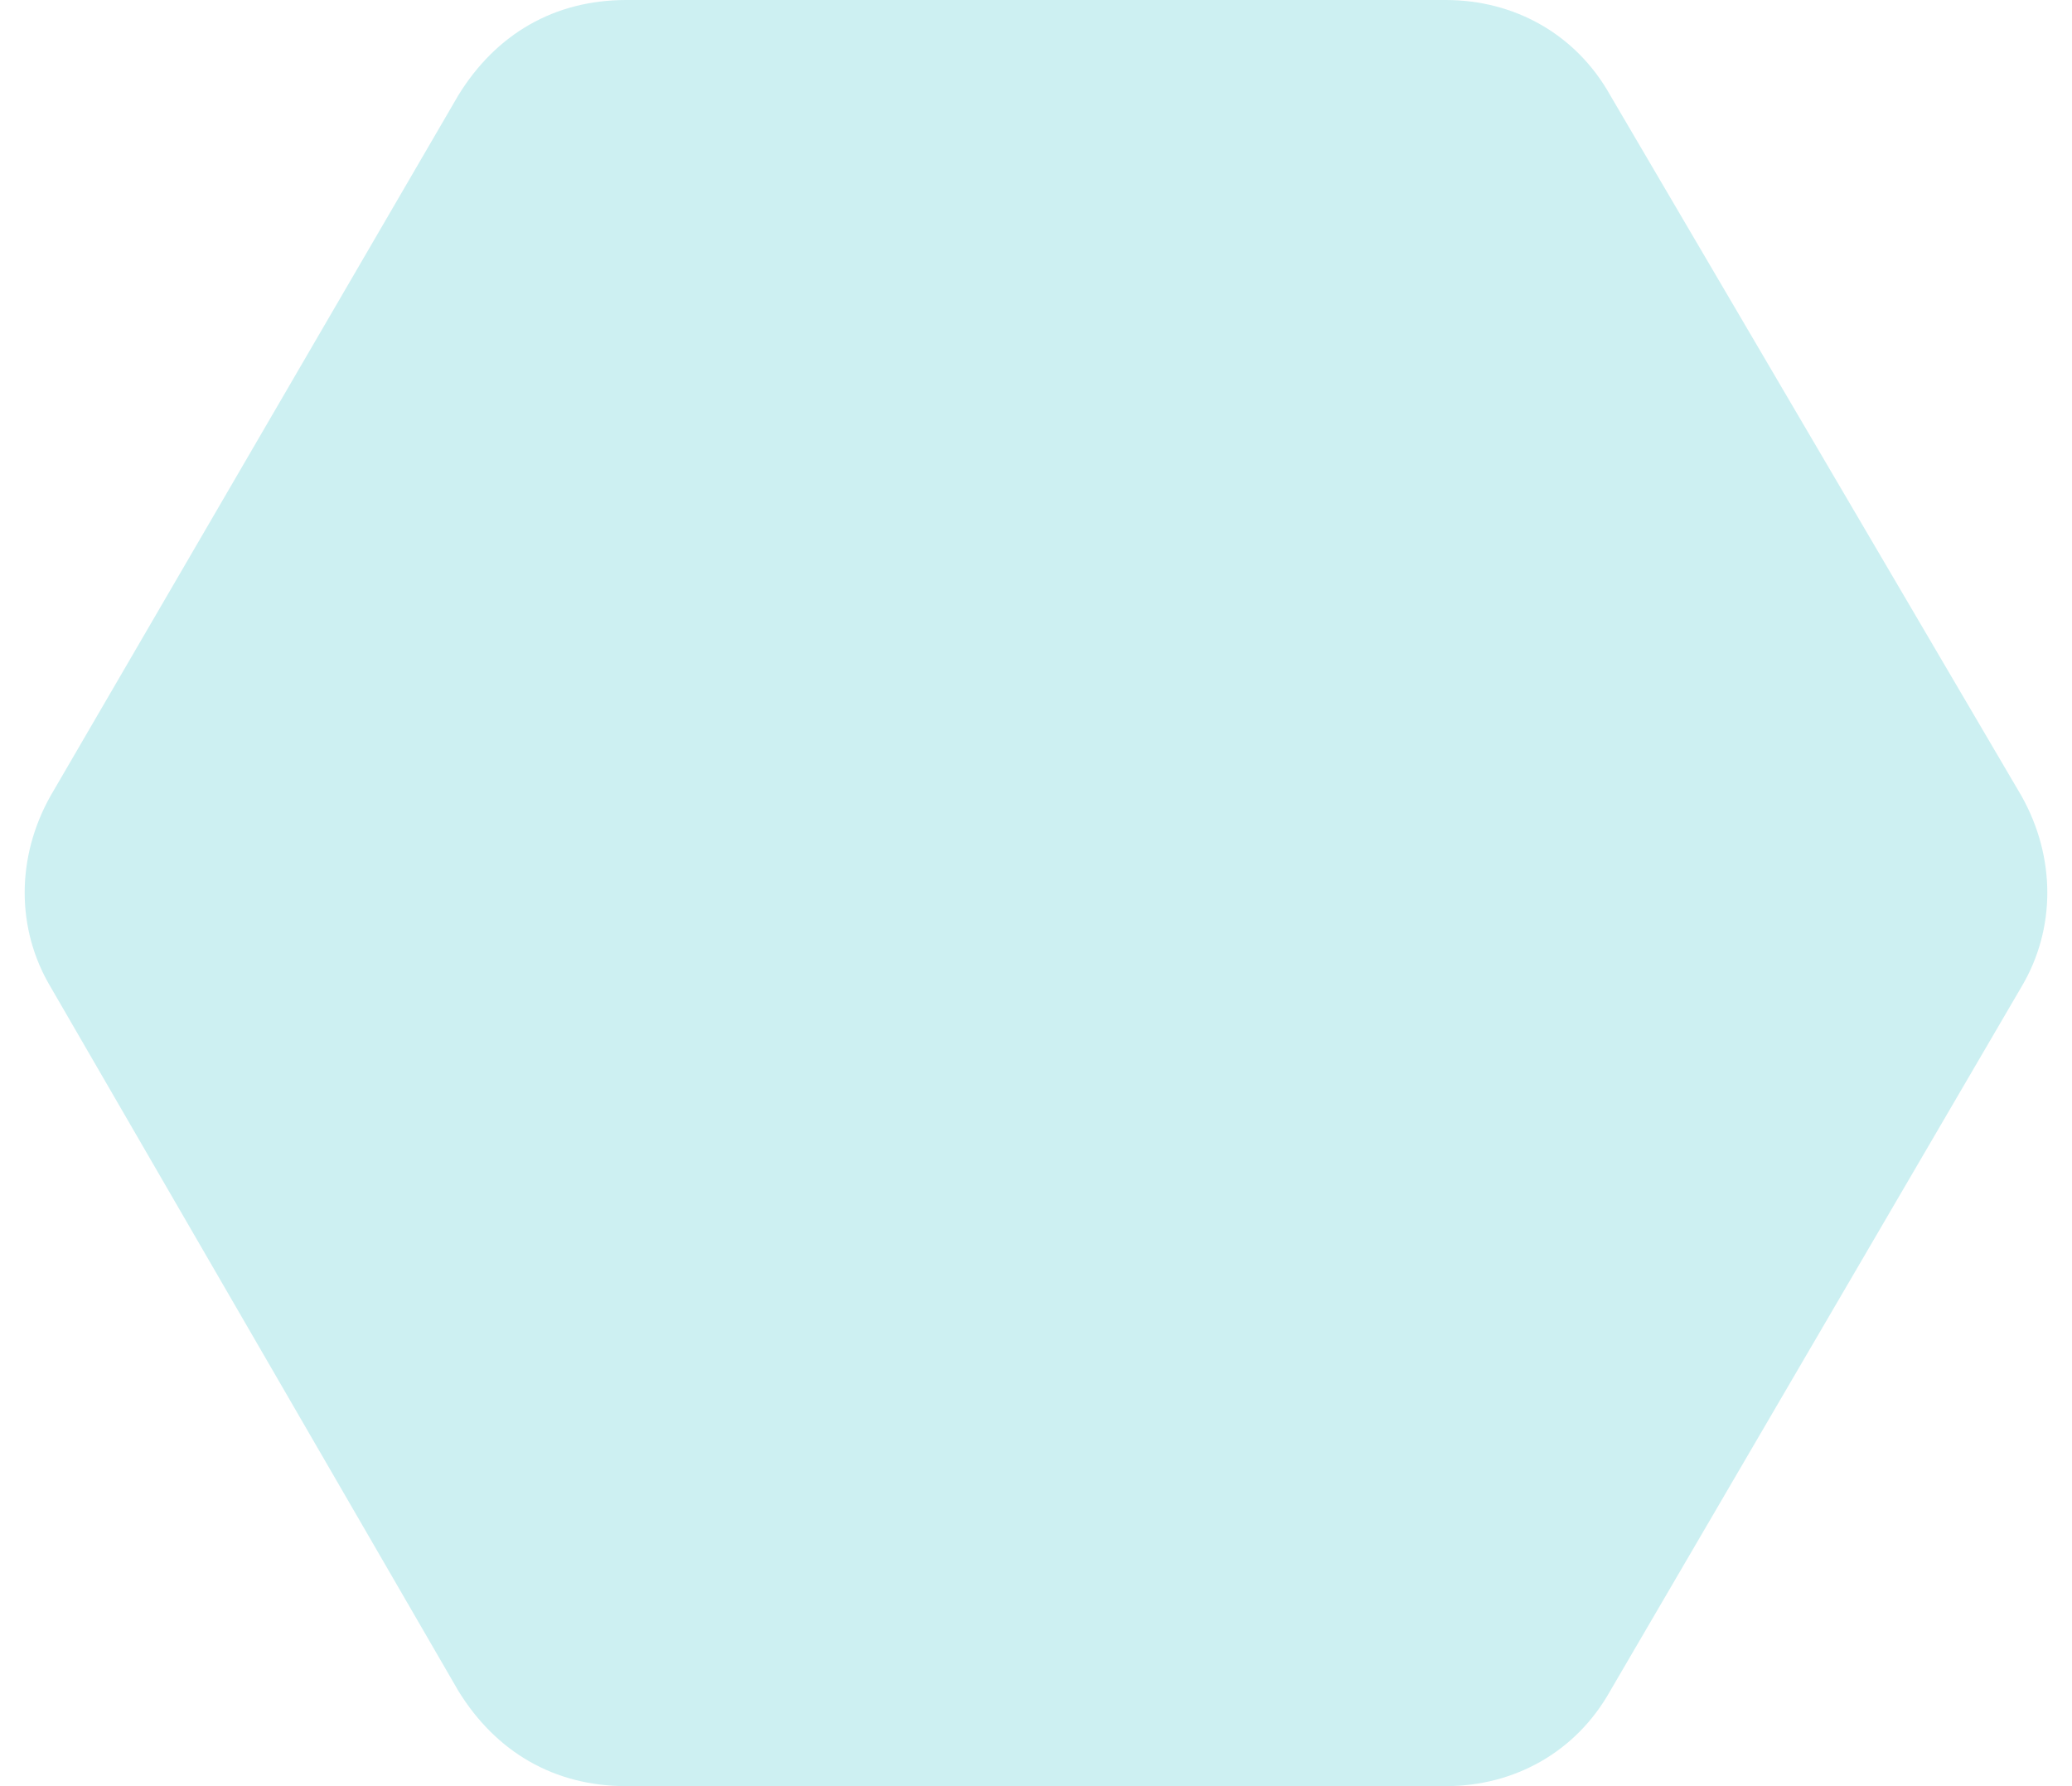 <svg width="58" height="50" viewBox="0 0 58 50" fill="none" xmlns="http://www.w3.org/2000/svg">
<path fill-rule="evenodd" clip-rule="evenodd" d="M56.589 22.286L45.074 2.667C44.114 0.952 42.387 0 40.468 0H17.533C15.517 0 13.886 0.952 12.83 2.667L1.411 22.286C0.451 24 0.451 26 1.411 27.619L12.83 47.333C13.886 49.048 15.517 50 17.533 50H40.468C42.387 50 44.114 49.048 45.074 47.333L56.589 27.619C57.549 26 57.549 24 56.589 22.286Z" fill="#CDF0F2"/>
</svg>

